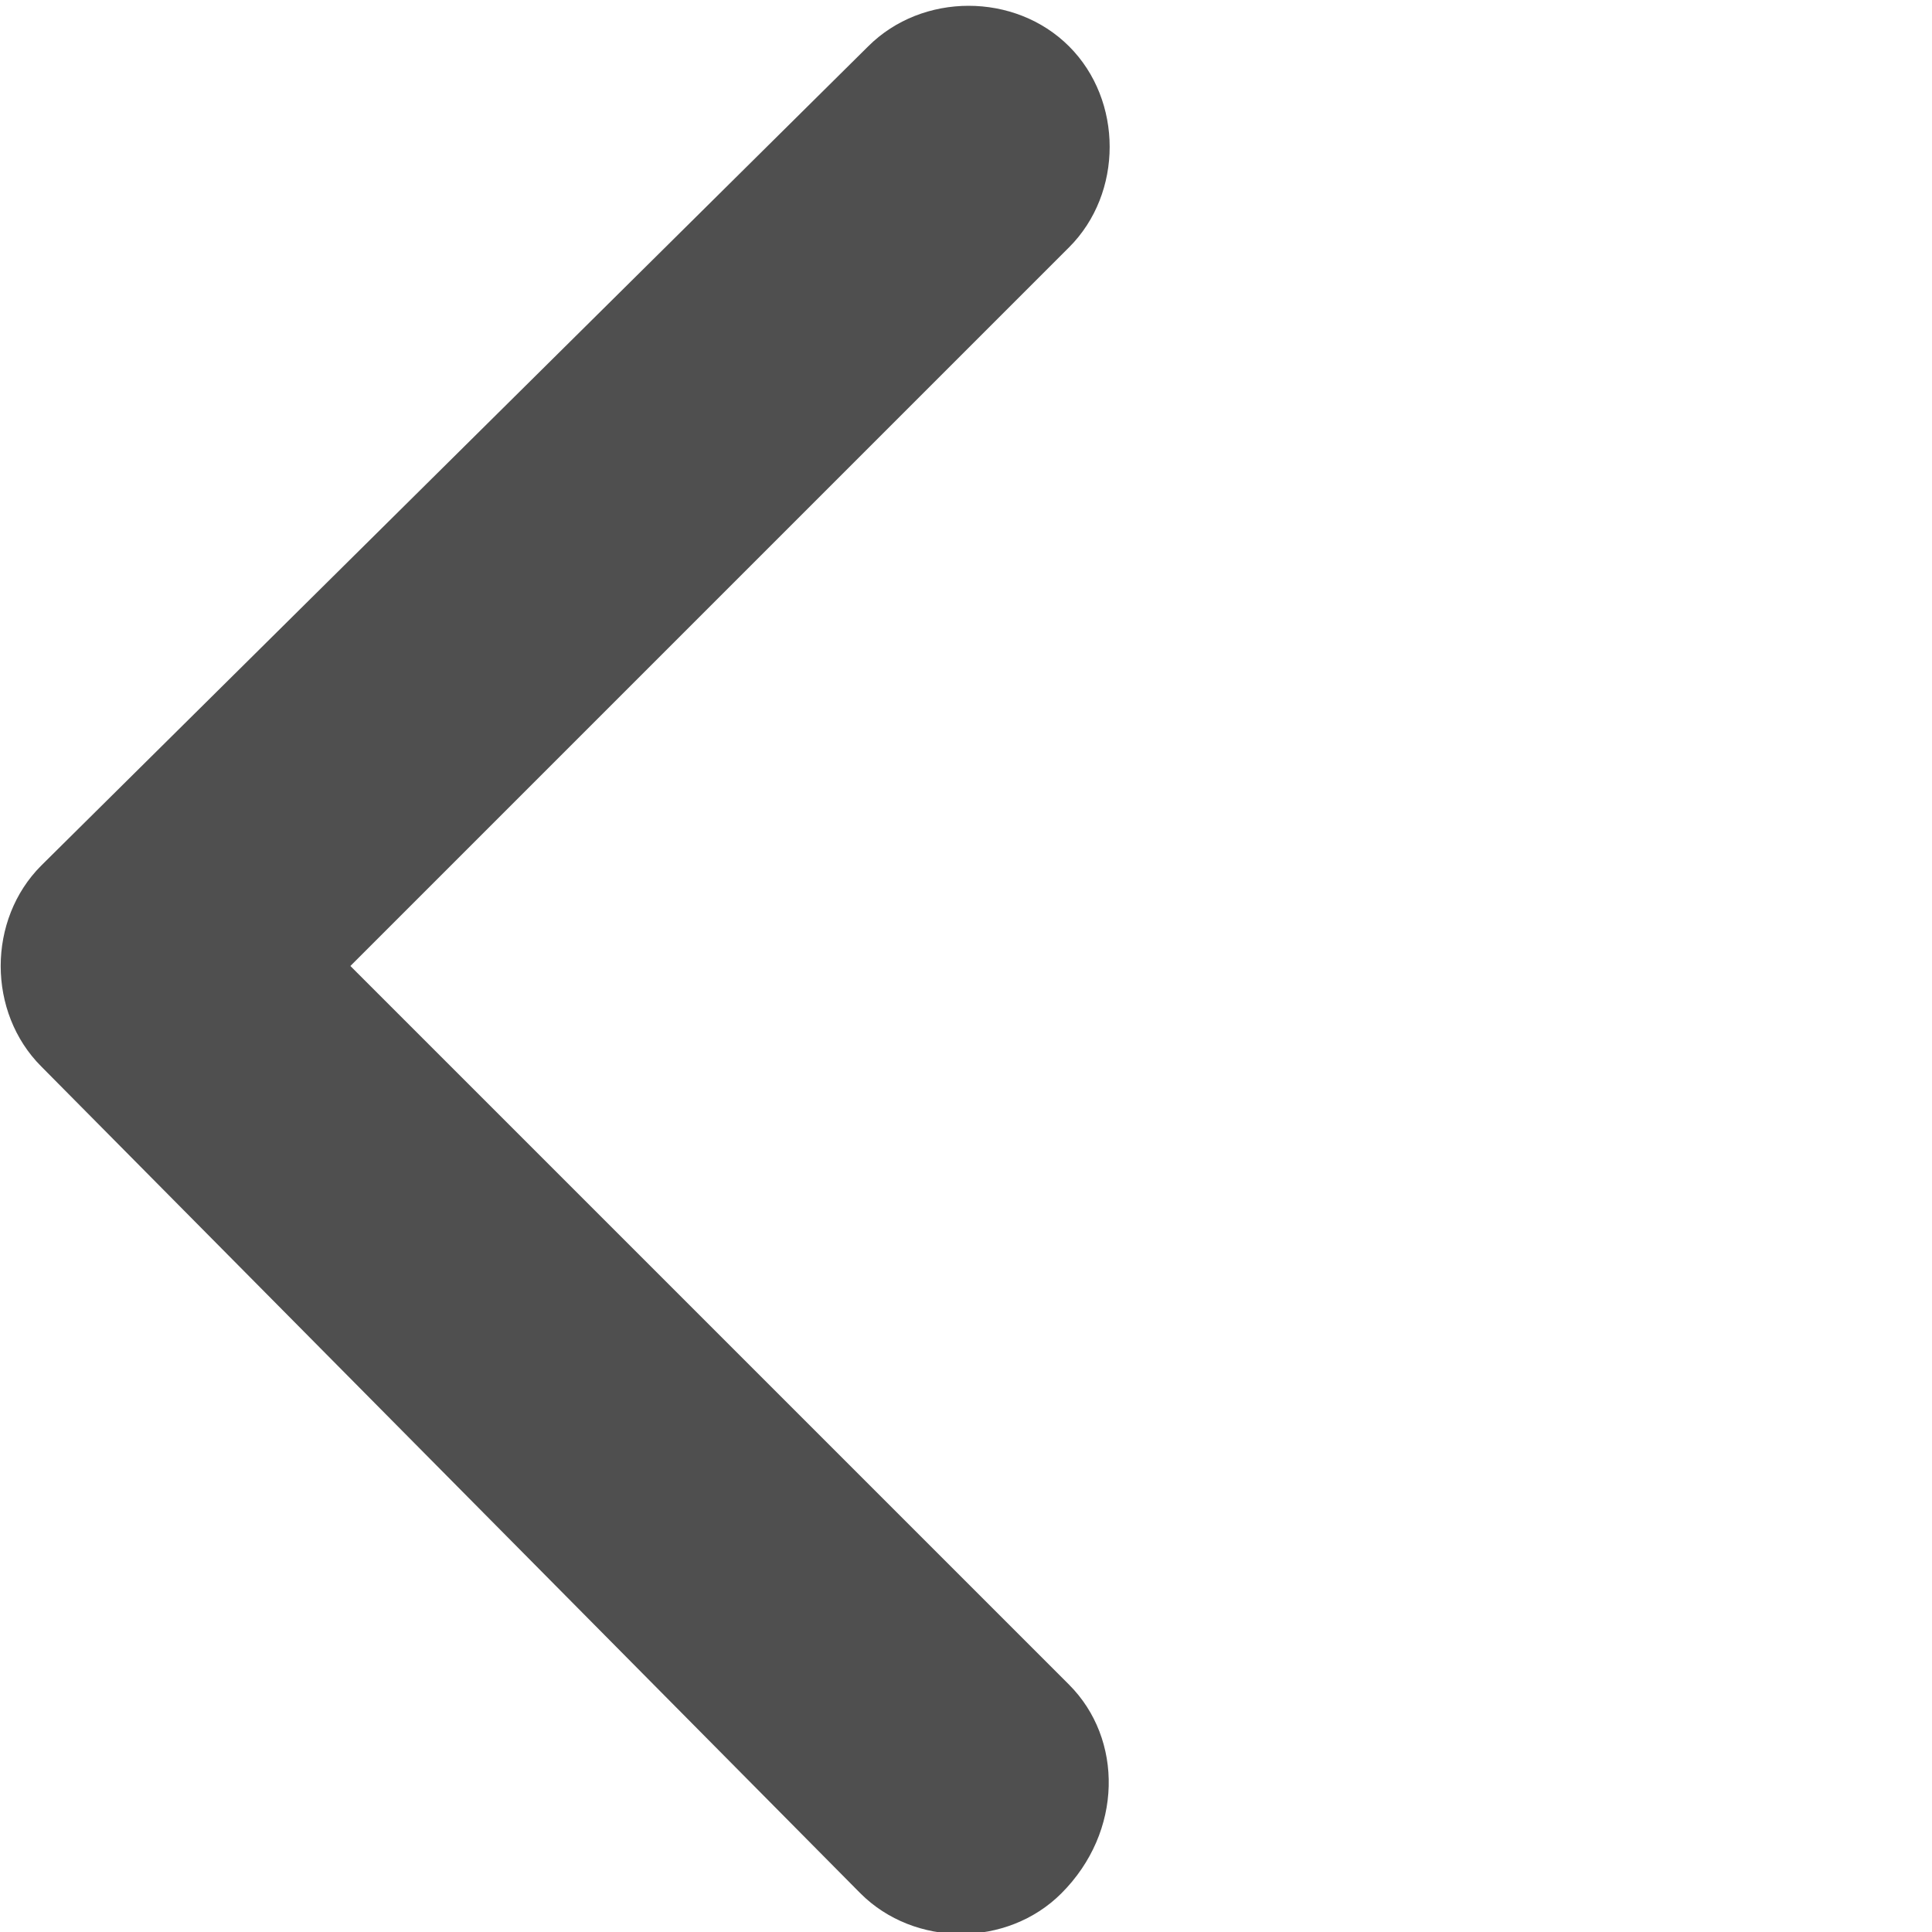 <?xml version="1.0" encoding="utf-8"?>
<!-- Generator: Adobe Illustrator 24.0.3, SVG Export Plug-In . SVG Version: 6.00 Build 0)  -->
<svg version="1.1" id="Calque_1" xmlns="http://www.w3.org/2000/svg" xmlns:xlink="http://www.w3.org/1999/xlink" x="0px" y="0px"
	 viewBox="0 0 25 25" style="enable-background:new 0 0 25 25;" xml:space="preserve">
<style type="text/css">
	.st0{fill-rule:evenodd;clip-rule:evenodd;fill:#4F4F4F;}
</style>
<g transform="translate(4.267, 7.35) rotate(180) translate(-4.267, -7.35)">
	<path class="st0" d="M-5.3,11.5c-0.7,0.7-0.7,1.9,0,2.6c0.7,0.7,1.9,0.7,2.6,0L8,3.5c0.7-0.7,0.7-1.9,0-2.6L-2.6-9.8
		c-0.7-0.7-1.9-0.7-2.6,0C-6-9-6-7.8-5.3-7.1L4,2.2L-5.3,11.5z"/>
</g>
</svg>

